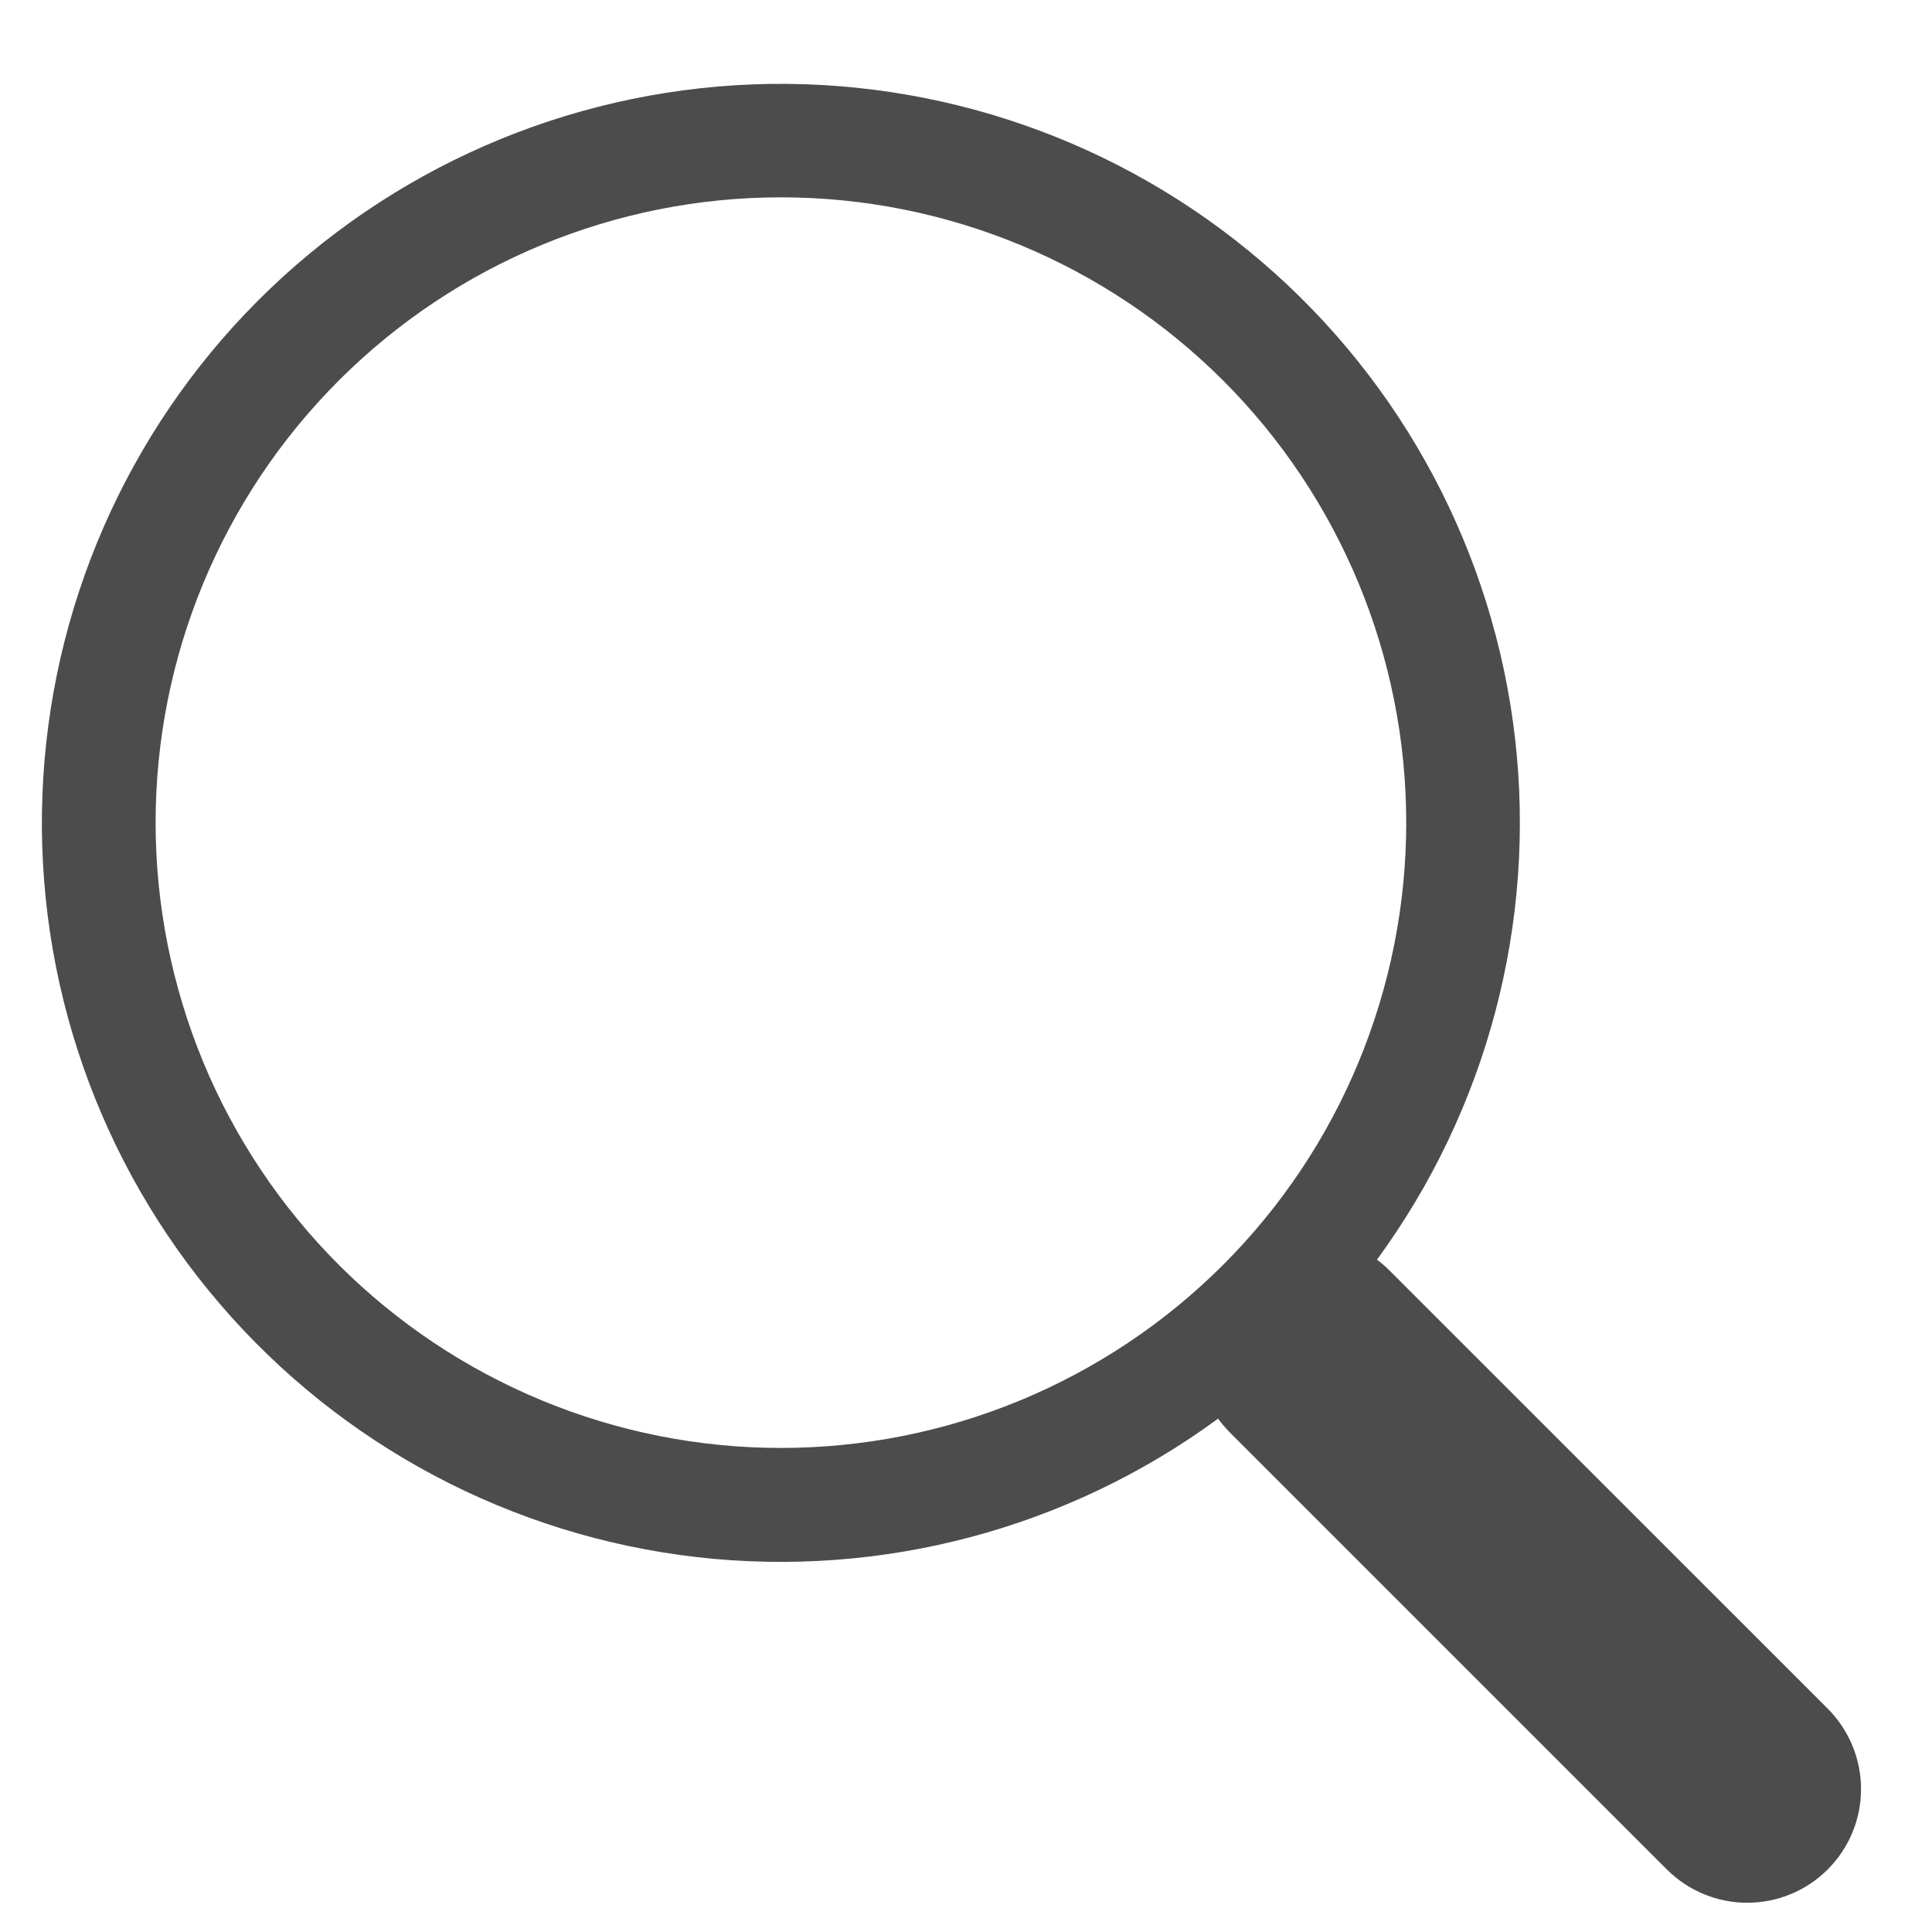 <svg width="22" height="22" viewBox="0 0 22 22" fill="none" xmlns="http://www.w3.org/2000/svg">
<g clip-path="url(#clip0_738_58973)">
<path d="M15.679 14.345C16.933 12.634 17.494 10.513 17.252 8.406C17.009 6.299 15.979 4.362 14.369 2.982C12.759 1.601 10.687 0.88 8.568 0.961C6.449 1.043 4.438 1.922 2.939 3.422C1.44 4.922 0.563 6.933 0.483 9.052C0.402 11.171 1.125 13.243 2.507 14.852C3.888 16.461 5.827 17.489 7.934 17.731C10.041 17.972 12.161 17.409 13.871 16.154H13.87C13.908 16.206 13.95 16.255 13.996 16.303L18.981 21.288C19.224 21.531 19.553 21.667 19.896 21.667C20.24 21.667 20.569 21.531 20.812 21.288C21.055 21.046 21.192 20.716 21.192 20.373C21.192 20.029 21.055 19.7 20.813 19.457L15.828 14.473C15.782 14.426 15.732 14.383 15.679 14.343V14.345ZM16.013 9.368C16.013 10.303 15.829 11.229 15.471 12.093C15.114 12.957 14.589 13.742 13.928 14.403C13.267 15.064 12.482 15.588 11.618 15.946C10.754 16.304 9.828 16.488 8.893 16.488C7.958 16.488 7.032 16.304 6.168 15.946C5.304 15.588 4.519 15.064 3.858 14.403C3.197 13.742 2.672 12.957 2.314 12.093C1.957 11.229 1.772 10.303 1.772 9.368C1.772 7.479 2.523 5.668 3.858 4.333C5.193 2.998 7.004 2.247 8.893 2.247C10.781 2.247 12.592 2.998 13.928 4.333C15.263 5.668 16.013 7.479 16.013 9.368Z" fill="black" fill-opacity="0.7"/>
</g>
<defs>
<clipPath id="clip0_738_58973">
<rect width="20.714" height="20.714" fill="white" transform="translate(0.477 0.953)"/>
</clipPath>
</defs>
</svg>
